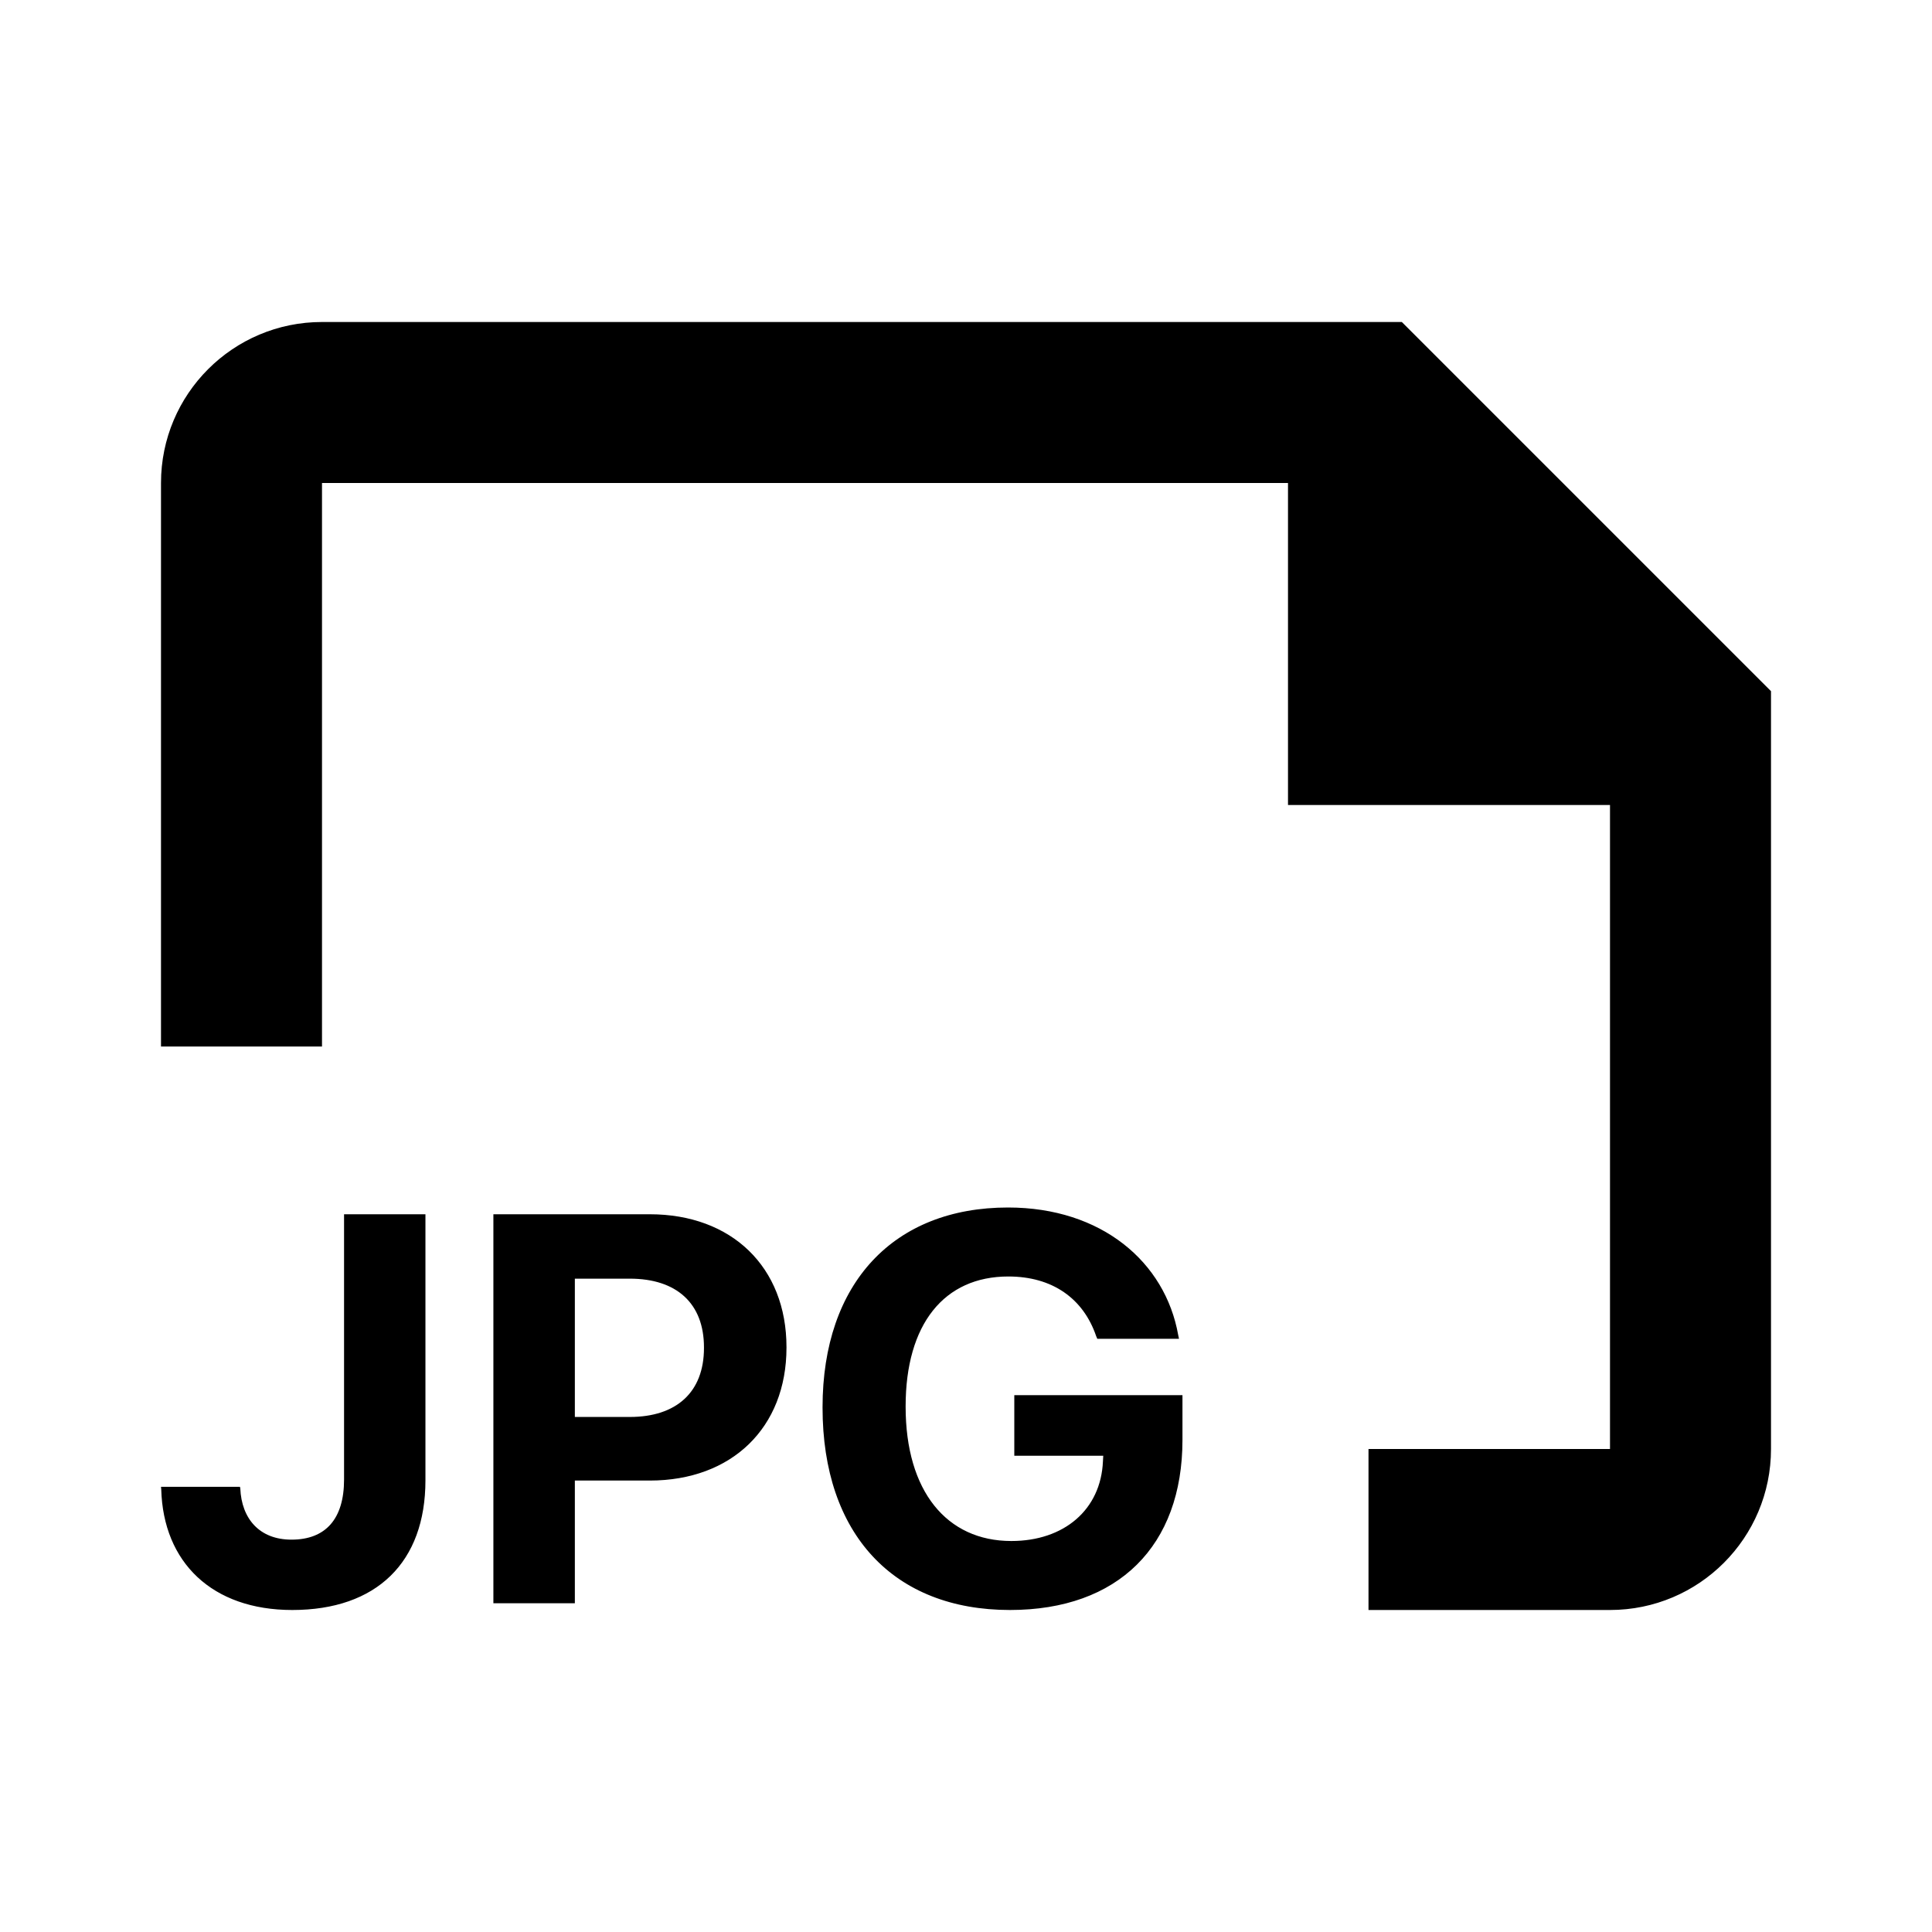 <svg width="24" height="24" viewBox="0 0 24 24" fill="none" xmlns="http://www.w3.org/2000/svg">
<path fill-rule="evenodd" clip-rule="evenodd" d="M2 6C2 4.895 2.895 4 4 4H17.414L22 8.586V18C22 19.105 21.105 20 20 20H17V18H20V10H16V6H4V13H2V6ZM14.689 17.887C14.689 19.203 13.892 20 12.546 20C11.102 20 10.218 19.059 10.218 17.485V17.482C10.218 15.934 11.106 15 12.522 15C13.684 15 14.475 15.677 14.636 16.584L14.646 16.631H13.631L13.617 16.598C13.457 16.129 13.072 15.857 12.526 15.857C11.729 15.857 11.25 16.447 11.25 17.471V17.475C11.25 18.523 11.759 19.143 12.563 19.143C13.222 19.143 13.675 18.751 13.701 18.155L13.705 18.084H12.6V17.331H14.689V17.887ZM3.631 20C4.679 20 5.285 19.407 5.285 18.389V15.084H4.274V18.379C4.274 18.868 4.046 19.126 3.621 19.126C3.222 19.126 3.001 18.865 2.985 18.49L2.981 18.47H2L2.003 18.5C2.027 19.407 2.633 20 3.631 20ZM6.129 19.916H7.141V18.392H8.072C9.09 18.392 9.77 17.736 9.77 16.741V16.735C9.77 15.74 9.09 15.084 8.072 15.084H6.129V19.916ZM7.824 15.884C8.403 15.884 8.745 16.189 8.745 16.738V16.745C8.745 17.294 8.403 17.602 7.824 17.602H7.141V15.884H7.824Z" fill="black"/>
</svg>
